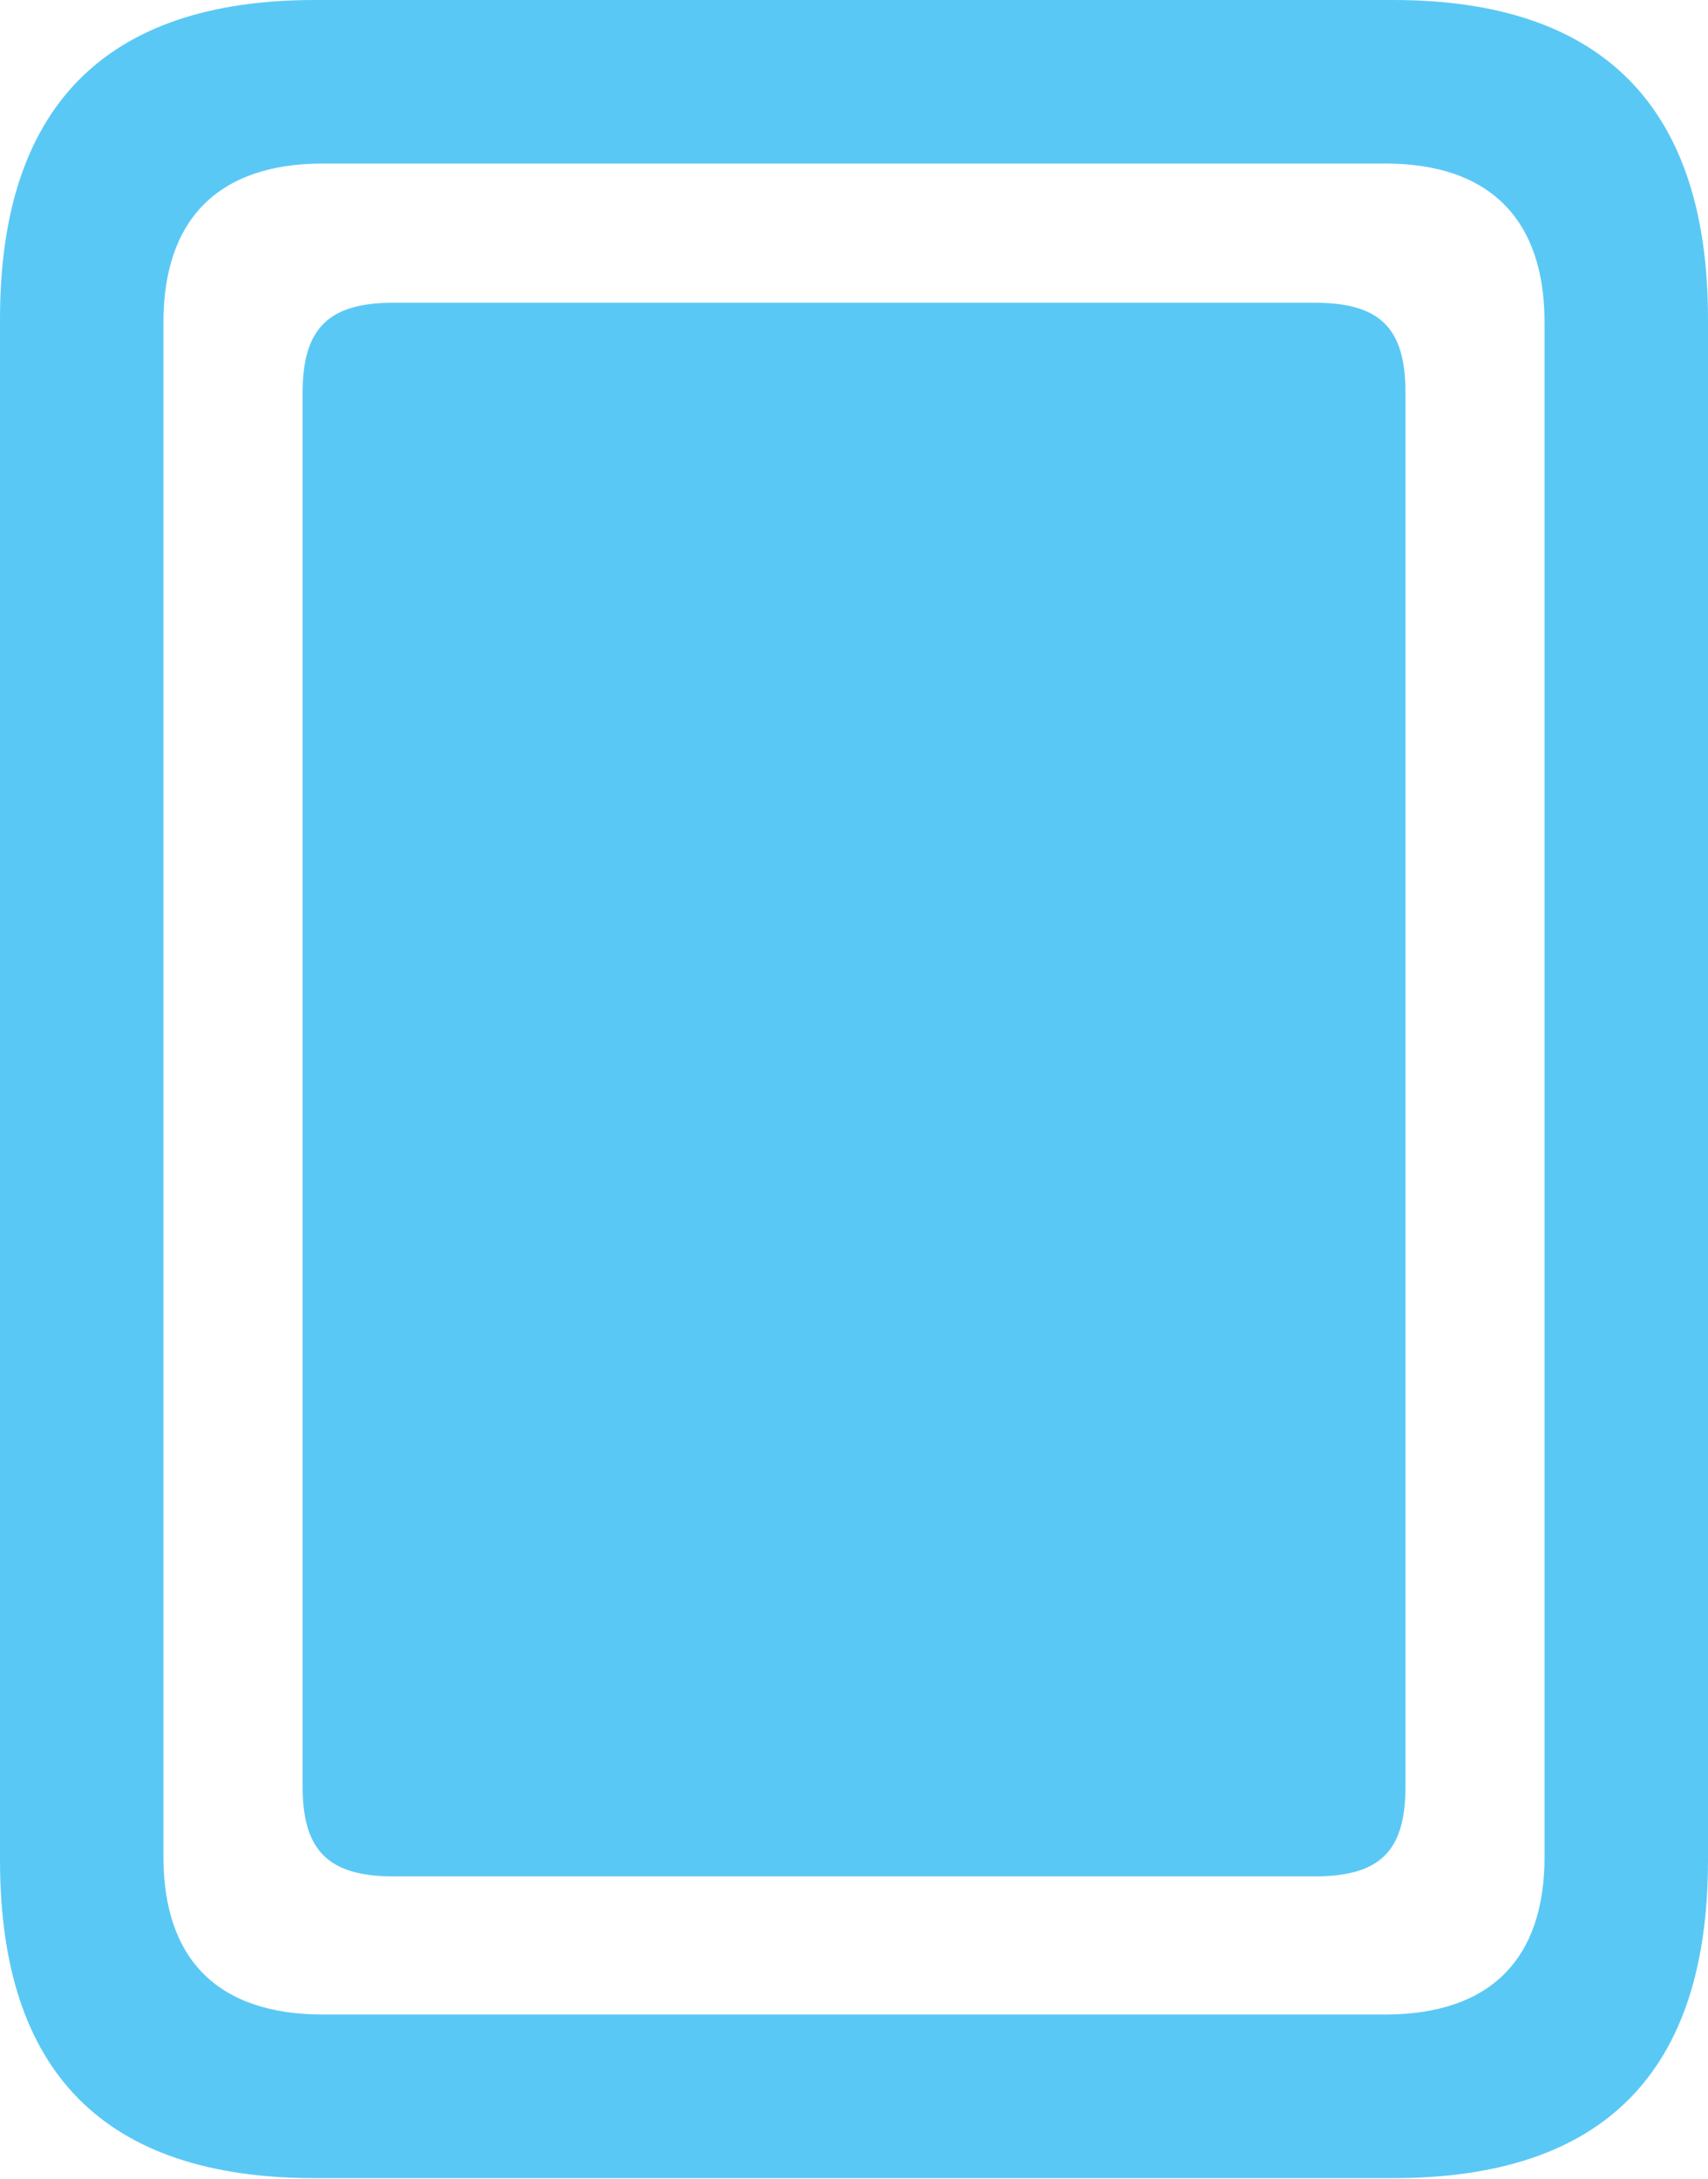 <?xml version="1.0" encoding="UTF-8"?>
<!--Generator: Apple Native CoreSVG 175.5-->
<!DOCTYPE svg
PUBLIC "-//W3C//DTD SVG 1.1//EN"
       "http://www.w3.org/Graphics/SVG/1.1/DTD/svg11.dtd">
<svg version="1.1" xmlns="http://www.w3.org/2000/svg" xmlns:xlink="http://www.w3.org/1999/xlink" width="20.532" height="26.184">
 <g>
  <rect height="26.184" opacity="0" width="20.532" x="0" y="0"/>
  <path d="M4.724 22.546L15.808 22.546C16.589 22.546 16.895 22.241 16.895 21.472L16.895 4.712C16.895 3.943 16.589 3.638 15.808 3.638L4.724 3.638C3.955 3.638 3.638 3.943 3.638 4.712L3.638 21.472C3.638 22.241 3.955 22.546 4.724 22.546ZM0 22.351C0 24.902 1.257 26.172 3.784 26.172L16.748 26.172C19.275 26.172 20.532 24.902 20.532 22.351L20.532 3.833C20.532 1.294 19.275 0 16.748 0L3.784 0C1.257 0 0 1.294 0 3.833ZM1.965 22.314L1.965 3.87C1.965 2.649 2.612 1.965 3.882 1.965L16.65 1.965C17.92 1.965 18.567 2.649 18.567 3.87L18.567 22.314C18.567 23.535 17.92 24.206 16.65 24.206L3.882 24.206C2.612 24.206 1.965 23.535 1.965 22.314Z" fill="#5ac8f5"/>
 </g>
</svg>
